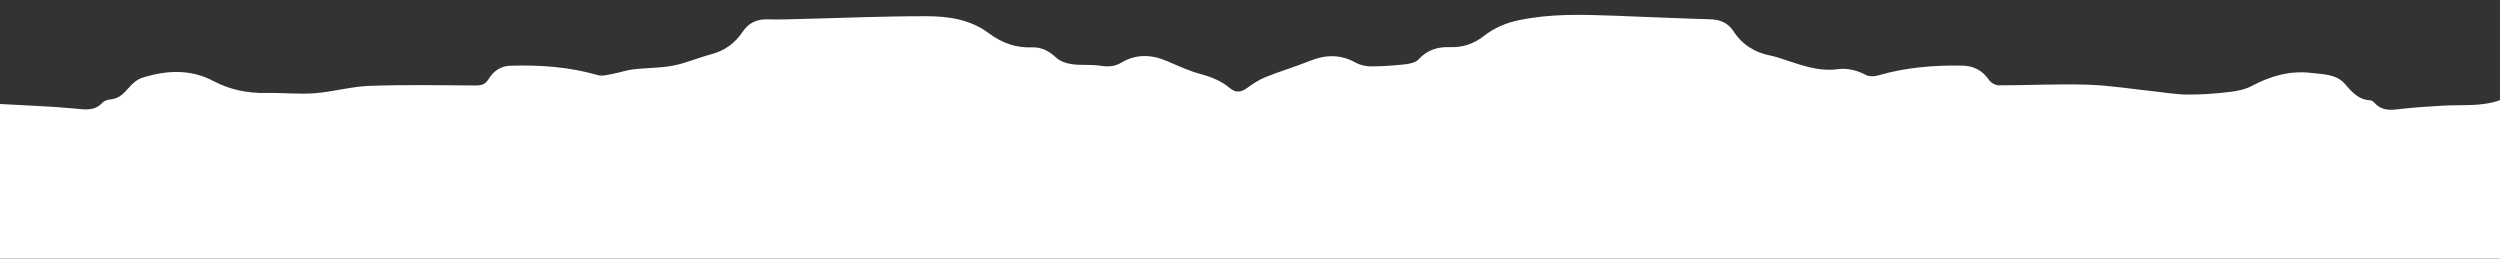 <?xml version="1.0" encoding="utf-8"?>
<!-- Generator: Adobe Illustrator 27.1.1, SVG Export Plug-In . SVG Version: 6.00 Build 0)  -->
<svg version="1.1" id="Layer_1" xmlns="http://www.w3.org/2000/svg" xmlns:xlink="http://www.w3.org/1999/xlink" x="0px" y="0px"
	 viewBox="0 0 1600 165.49" style="enable-background:new 0 0 1600 165.49;" xml:space="preserve">
<rect x="0" y="0" width="1600" height="165.49" fill="#333333" stroke="none"/>
<style type="text/css">
	.st0{fill:#0A5E73;}
	.st1{fill:none;stroke:#0A5E73;stroke-width:4.843;stroke-miterlimit:10;}
	.st2{fill:#CA8901;}
	.st3{fill:#FFFFFF;}
</style>
<g>
	<path class="st3" d="M1600,64.11c0,33.79,0,67.58,0,101.38c-533.33,0-1066.67,0-1600,0c0-32.5,0-65,0-98.93
		c16.54,0.94,32.29,1.46,47.96,2.92c6.52,0.61,12.49,1.78,17.63-3.79c1.13-1.22,3.24-1.9,4.96-2.04c5.1-0.43,8.35-3.39,11.58-7.18
		c2.4-2.82,5.6-5.68,8.97-6.73c15.23-4.78,30.72-5.68,45.28,2.02c10.89,5.76,22.1,7.98,34.14,7.74c10.28-0.21,20.63,0.94,30.86,0.17
		c11.72-0.88,23.31-4.28,35.02-4.71c22.6-0.82,45.24-0.42,67.87-0.26c3.7,0.03,6.27-0.57,8.36-4.01c3.17-5.2,7.71-8.43,13.97-8.62
		c18.91-0.59,37.59,0.69,55.95,5.99c3.03,0.88,6.71-0.3,10.03-0.9c4.37-0.78,8.64-2.32,13.03-2.83c8.38-0.97,16.95-0.73,25.2-2.33
		c8.29-1.61,16.22-5.13,24.43-7.29c8.51-2.24,15.14-7,20.05-14.36c3.99-5.99,9.41-8.19,16.3-7.97c7.14,0.23,14.3-0.08,21.45-0.25
		c26.78-0.63,53.56-1.83,80.33-1.75c13.65,0.04,27.58,2.06,39.1,10.64c8.53,6.36,17.44,9.69,27.88,9.29
		c6.11-0.24,11.07,2.29,15.69,6.65c2.54,2.39,6.62,3.66,10.17,4.14c5.87,0.81,11.96,0.04,17.81,0.96c4.87,0.76,9.25,0.65,13.49-1.89
		c9.76-5.85,19.62-5.31,29.74-0.94c7.06,3.05,14.13,6.3,21.5,8.27c6.77,1.82,12.94,4.36,18.34,8.87c3.67,3.07,7.04,2.86,10.88,0.06
		c3.78-2.74,7.79-5.4,12.06-7.12c9.28-3.74,18.91-6.57,28.19-10.31c10.05-4.05,19.61-4.37,29.35,1.05c2.92,1.63,6.63,2.43,9.98,2.43
		c7.26,0,14.55-0.52,21.77-1.33c2.97-0.33,6.69-1.09,8.55-3.13c5.68-6.24,12.46-8.16,20.31-7.86c7.97,0.3,15.21-2.16,21.48-7.11
		c6.8-5.36,14.4-8.47,22.69-10.19c20.11-4.18,40.42-3.55,60.74-2.81c20.45,0.74,40.9,1.71,61.35,2.29
		c6.32,0.18,11.42,2.15,14.97,7.62c5.73,8.83,13.84,13.67,23.77,15.63c1.96,0.39,3.88,0.97,5.79,1.57
		c12.06,3.8,23.83,8.87,36.97,7.13c6.37-0.85,12.48,0.64,18.35,3.73c2.1,1.1,5.32,0.95,7.72,0.25c17.5-5.09,35.31-6.57,53.42-6.29
		c7.81,0.12,13.3,3.02,17.74,9.44c1.2,1.73,4.02,3.2,6.1,3.19c18.97-0.01,37.95-1,56.89-0.41c14.25,0.45,28.44,2.81,42.66,4.3
		c7.08,0.74,14.15,1.99,21.23,2.03c8.81,0.04,17.66-0.6,26.42-1.62c5.03-0.58,10.36-1.59,14.78-3.95
		c12.04-6.42,24.53-9.91,38.03-8.28c7.53,0.91,16,0.72,21.43,6.99c4.62,5.34,8.78,10.19,16.19,10.52c1.02,0.05,2.19,0.96,2.95,1.8
		c4.3,4.78,9.53,4.57,15.24,3.89c9.39-1.11,18.84-1.72,28.28-2.26C1575.63,66.91,1588.06,68.38,1600,64.11z"/>
</g>
</svg>
